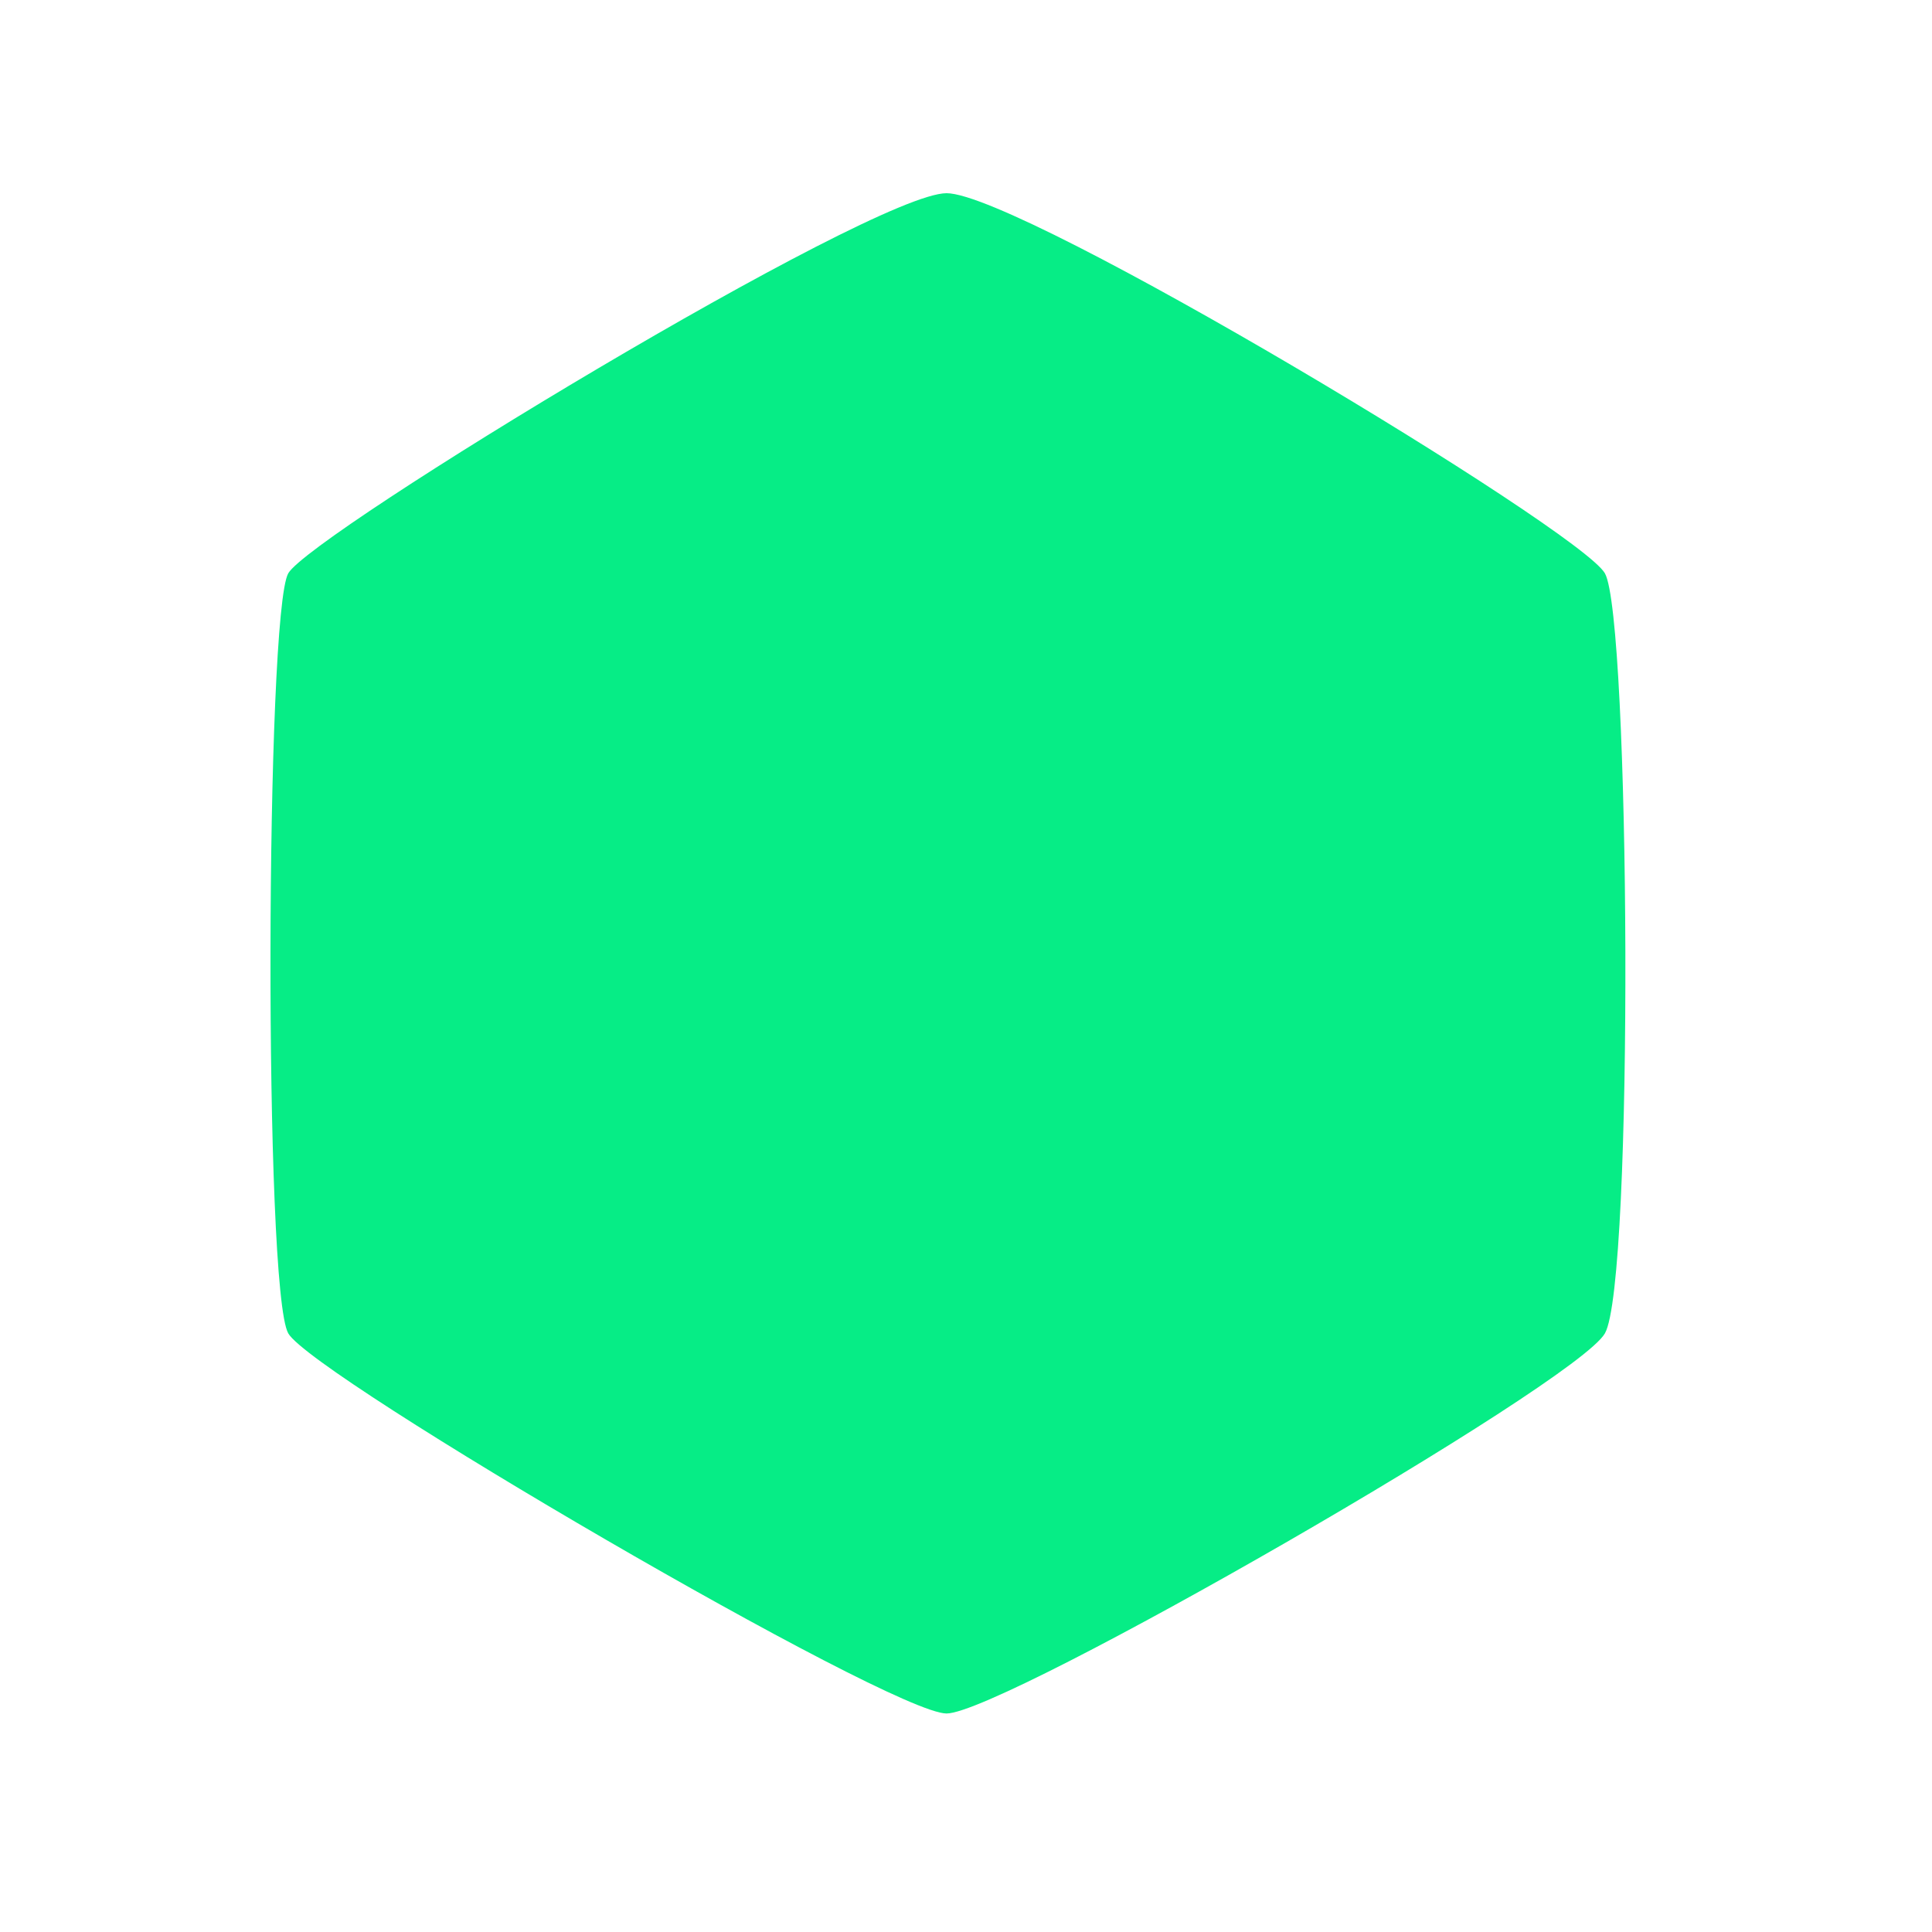 <?xml version="1.0" encoding="UTF-8" standalone="no"?>
<svg width="50px" height="50px" viewBox="0 0 50 50" version="1.1" xmlns="http://www.w3.org/2000/svg" xmlns:xlink="http://www.w3.org/1999/xlink">
    <!-- Generator: Sketch 43.2 (39069) - http://www.bohemiancoding.com/sketch -->
    <title>Artboard</title>
    <desc>Created with Sketch.</desc>
    <defs></defs>
    <g id="Page-1" stroke="none" stroke-width="1" fill="none" fill-rule="evenodd">
        <g id="Artboard" fill="#06ED86">
            <path d="M24.497,5 C26.427,5 40.88,13.703 41.534,14.836 C42.188,15.97 42.294,33.192 41.534,34.509 C40.774,35.825 25.955,44.345 24.497,44.345 C23.04,44.345 8.1,35.616 7.461,34.509 C6.821,33.401 6.872,15.855 7.461,14.836 C8.049,13.817 22.567,5 24.497,5 Z" id="Polygon"></path>
        </g>
    </g>
</svg>